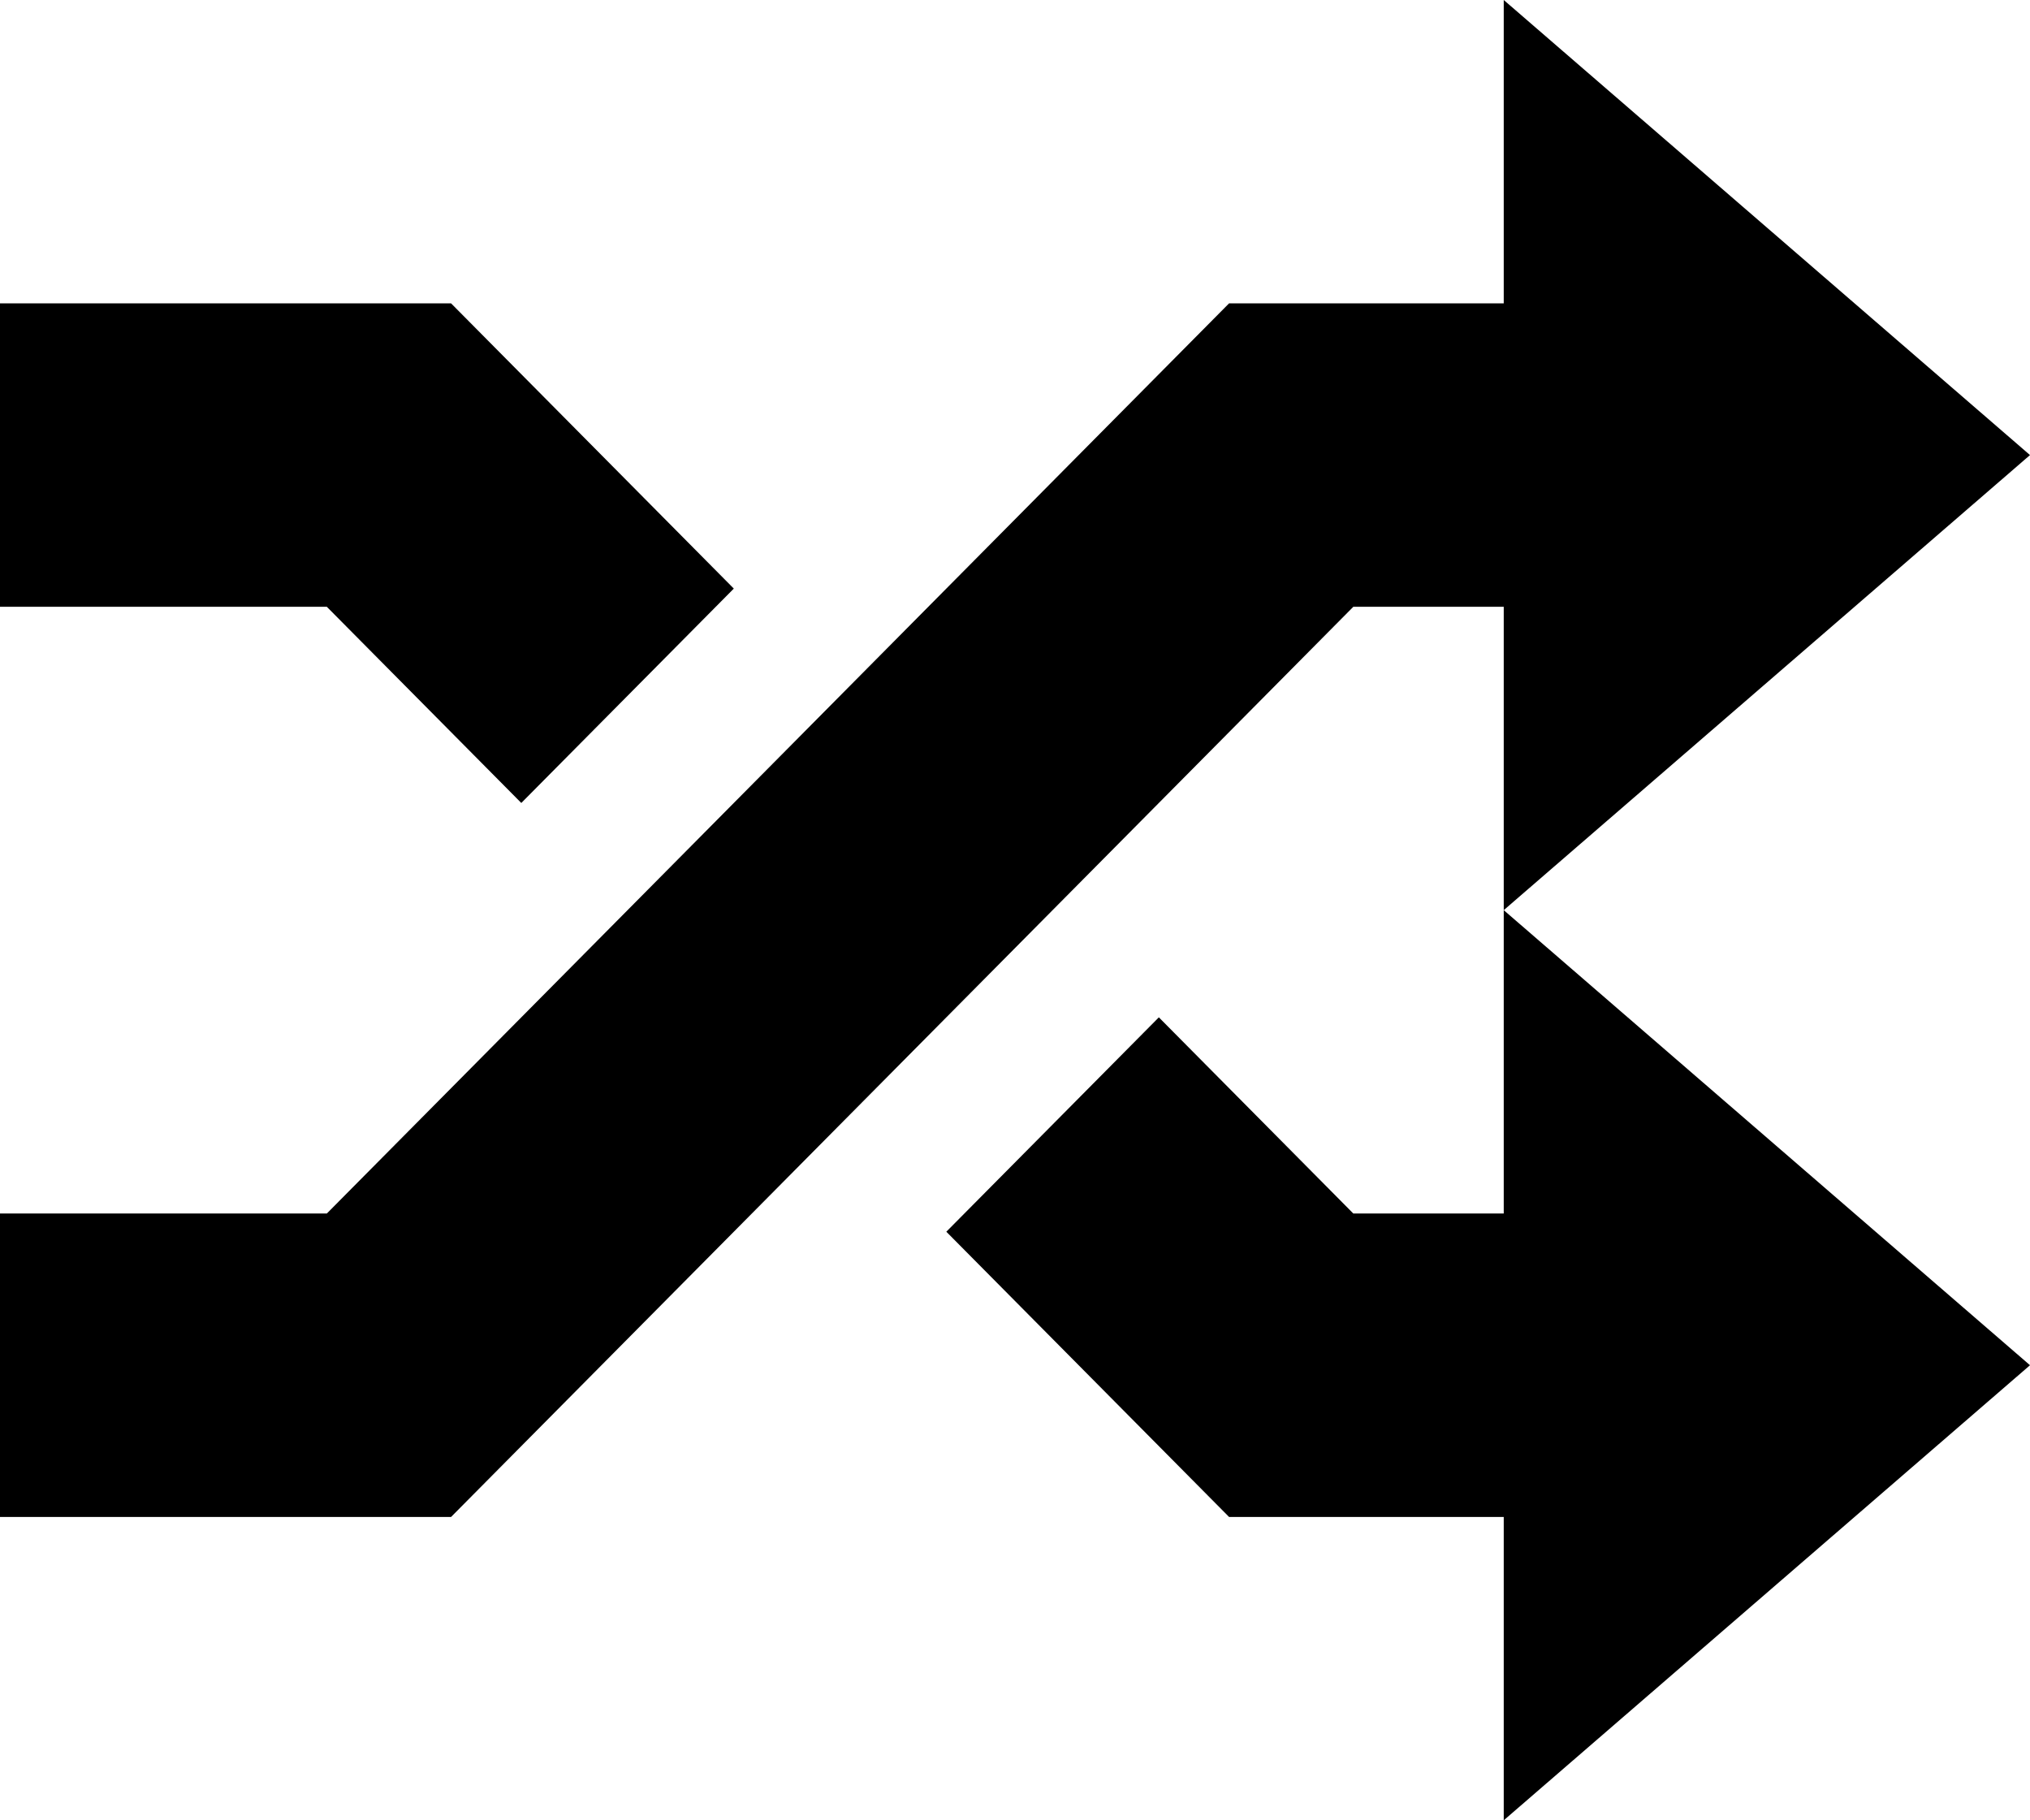 <svg width="29" height="26" viewBox="0 0 29 26" xmlns="http://www.w3.org/2000/svg">
<path d="M21.482 0L29 6.5L21.482 13L29 19.5L21.482 26V21.667H17.558L13.519 17.593L16.555 14.531L19.333 17.333H21.482V13V8.667H19.333L6.444 21.667H0V17.333H4.669L17.558 4.333H21.482V0ZM0 4.333H6.444L10.483 8.407L7.447 11.469L4.669 8.667H0V4.333Z" fill="currentColor"/>
</svg>
